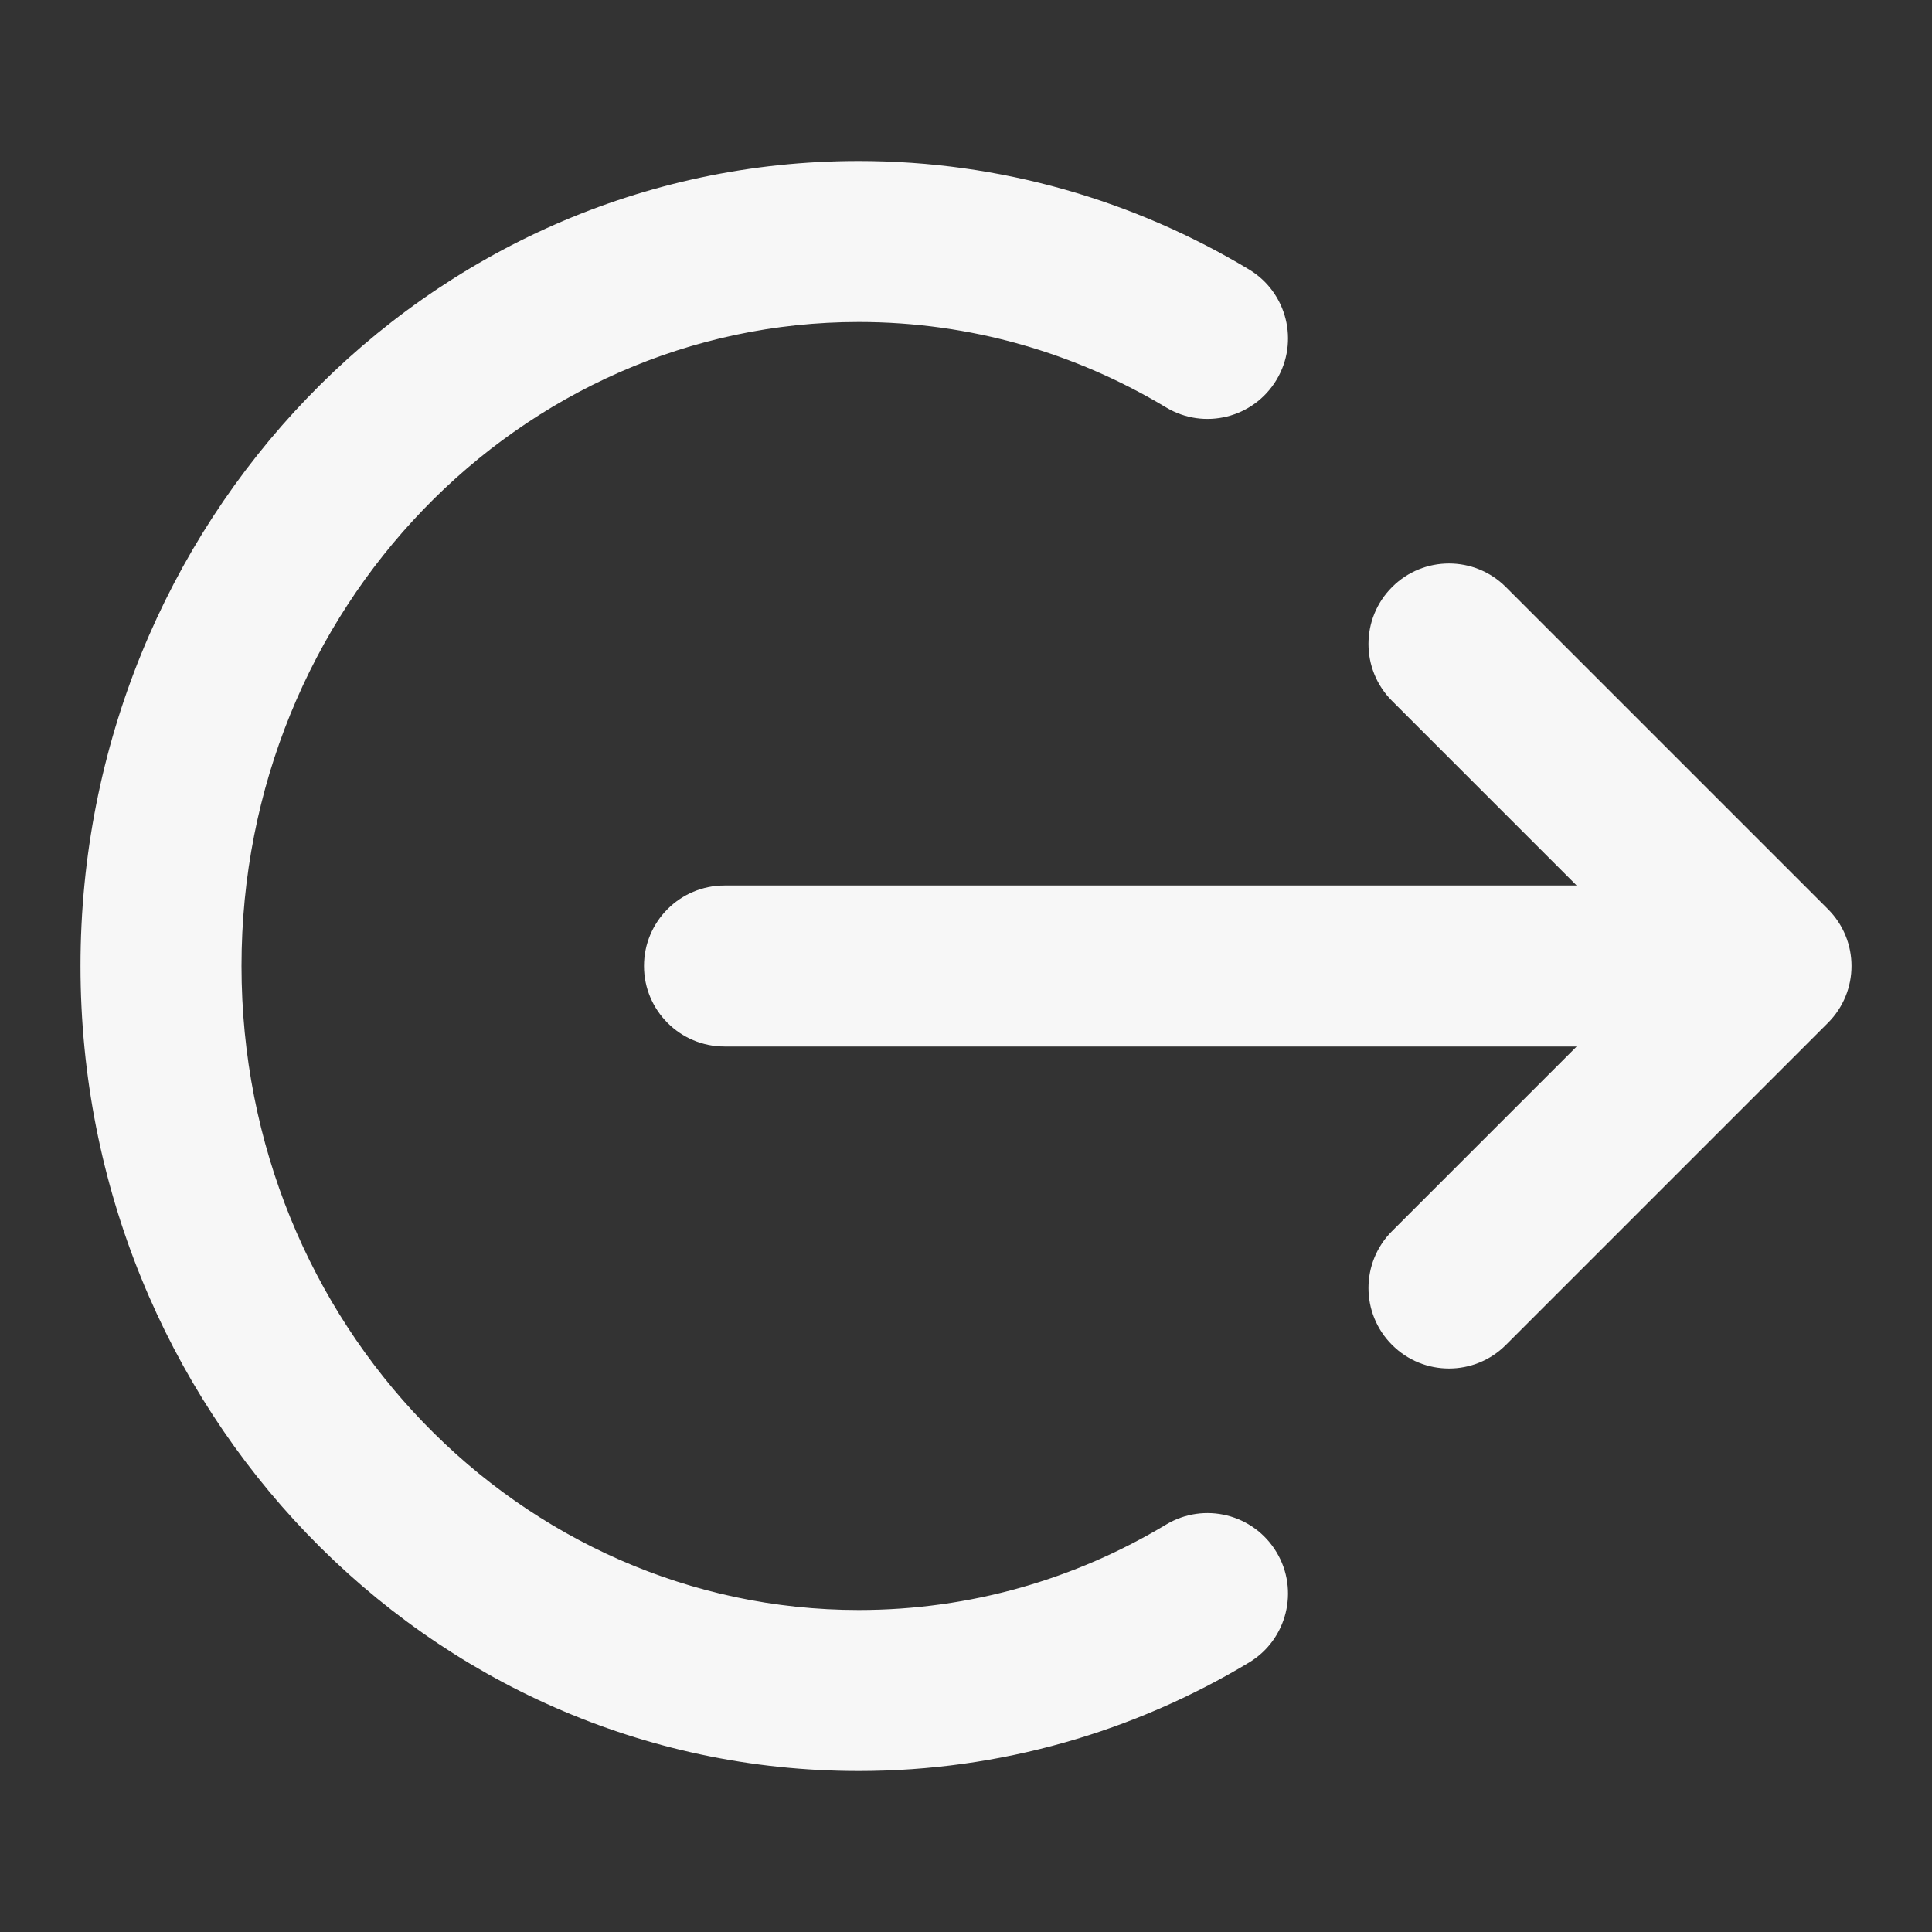 <svg width="24" height="24" xmlns="http://www.w3.org/2000/svg" viewBox="0 0 24 24"><rect x="0" y="0" width="24" height="24" fill="#333333" stroke="none"/><title>log out 04</title><g fill="none" class="nc-icon-wrapper"><path d="M1 12C1 6.513 5.293 2 10.667 2C12.433 2 14.091 2.491 15.515 3.347C15.988 3.631 16.142 4.246 15.857 4.719C15.573 5.192 14.959 5.346 14.485 5.061C13.36 4.385 12.057 4 10.667 4C6.468 4 3 7.546 3 12C3 16.454 6.468 20 10.667 20C12.057 20 13.36 19.615 14.485 18.939C14.959 18.654 15.573 18.808 15.857 19.281C16.142 19.754 15.988 20.369 15.515 20.653C14.091 21.509 12.433 22 10.667 22C5.293 22 1 17.487 1 12Z" fill="#F7F7F7"></path><path d="M17.293 7.293C17.683 6.902 18.317 6.902 18.707 7.293L22.707 11.293C23.098 11.683 23.098 12.317 22.707 12.707L18.707 16.707C18.317 17.098 17.683 17.098 17.293 16.707C16.902 16.317 16.902 15.683 17.293 15.293L19.586 13H9C8.448 13 8 12.552 8 12C8 11.448 8.448 11 9 11H19.586L17.293 8.707C16.902 8.317 16.902 7.683 17.293 7.293Z" fill="#F7F7F7"></path></g></svg>